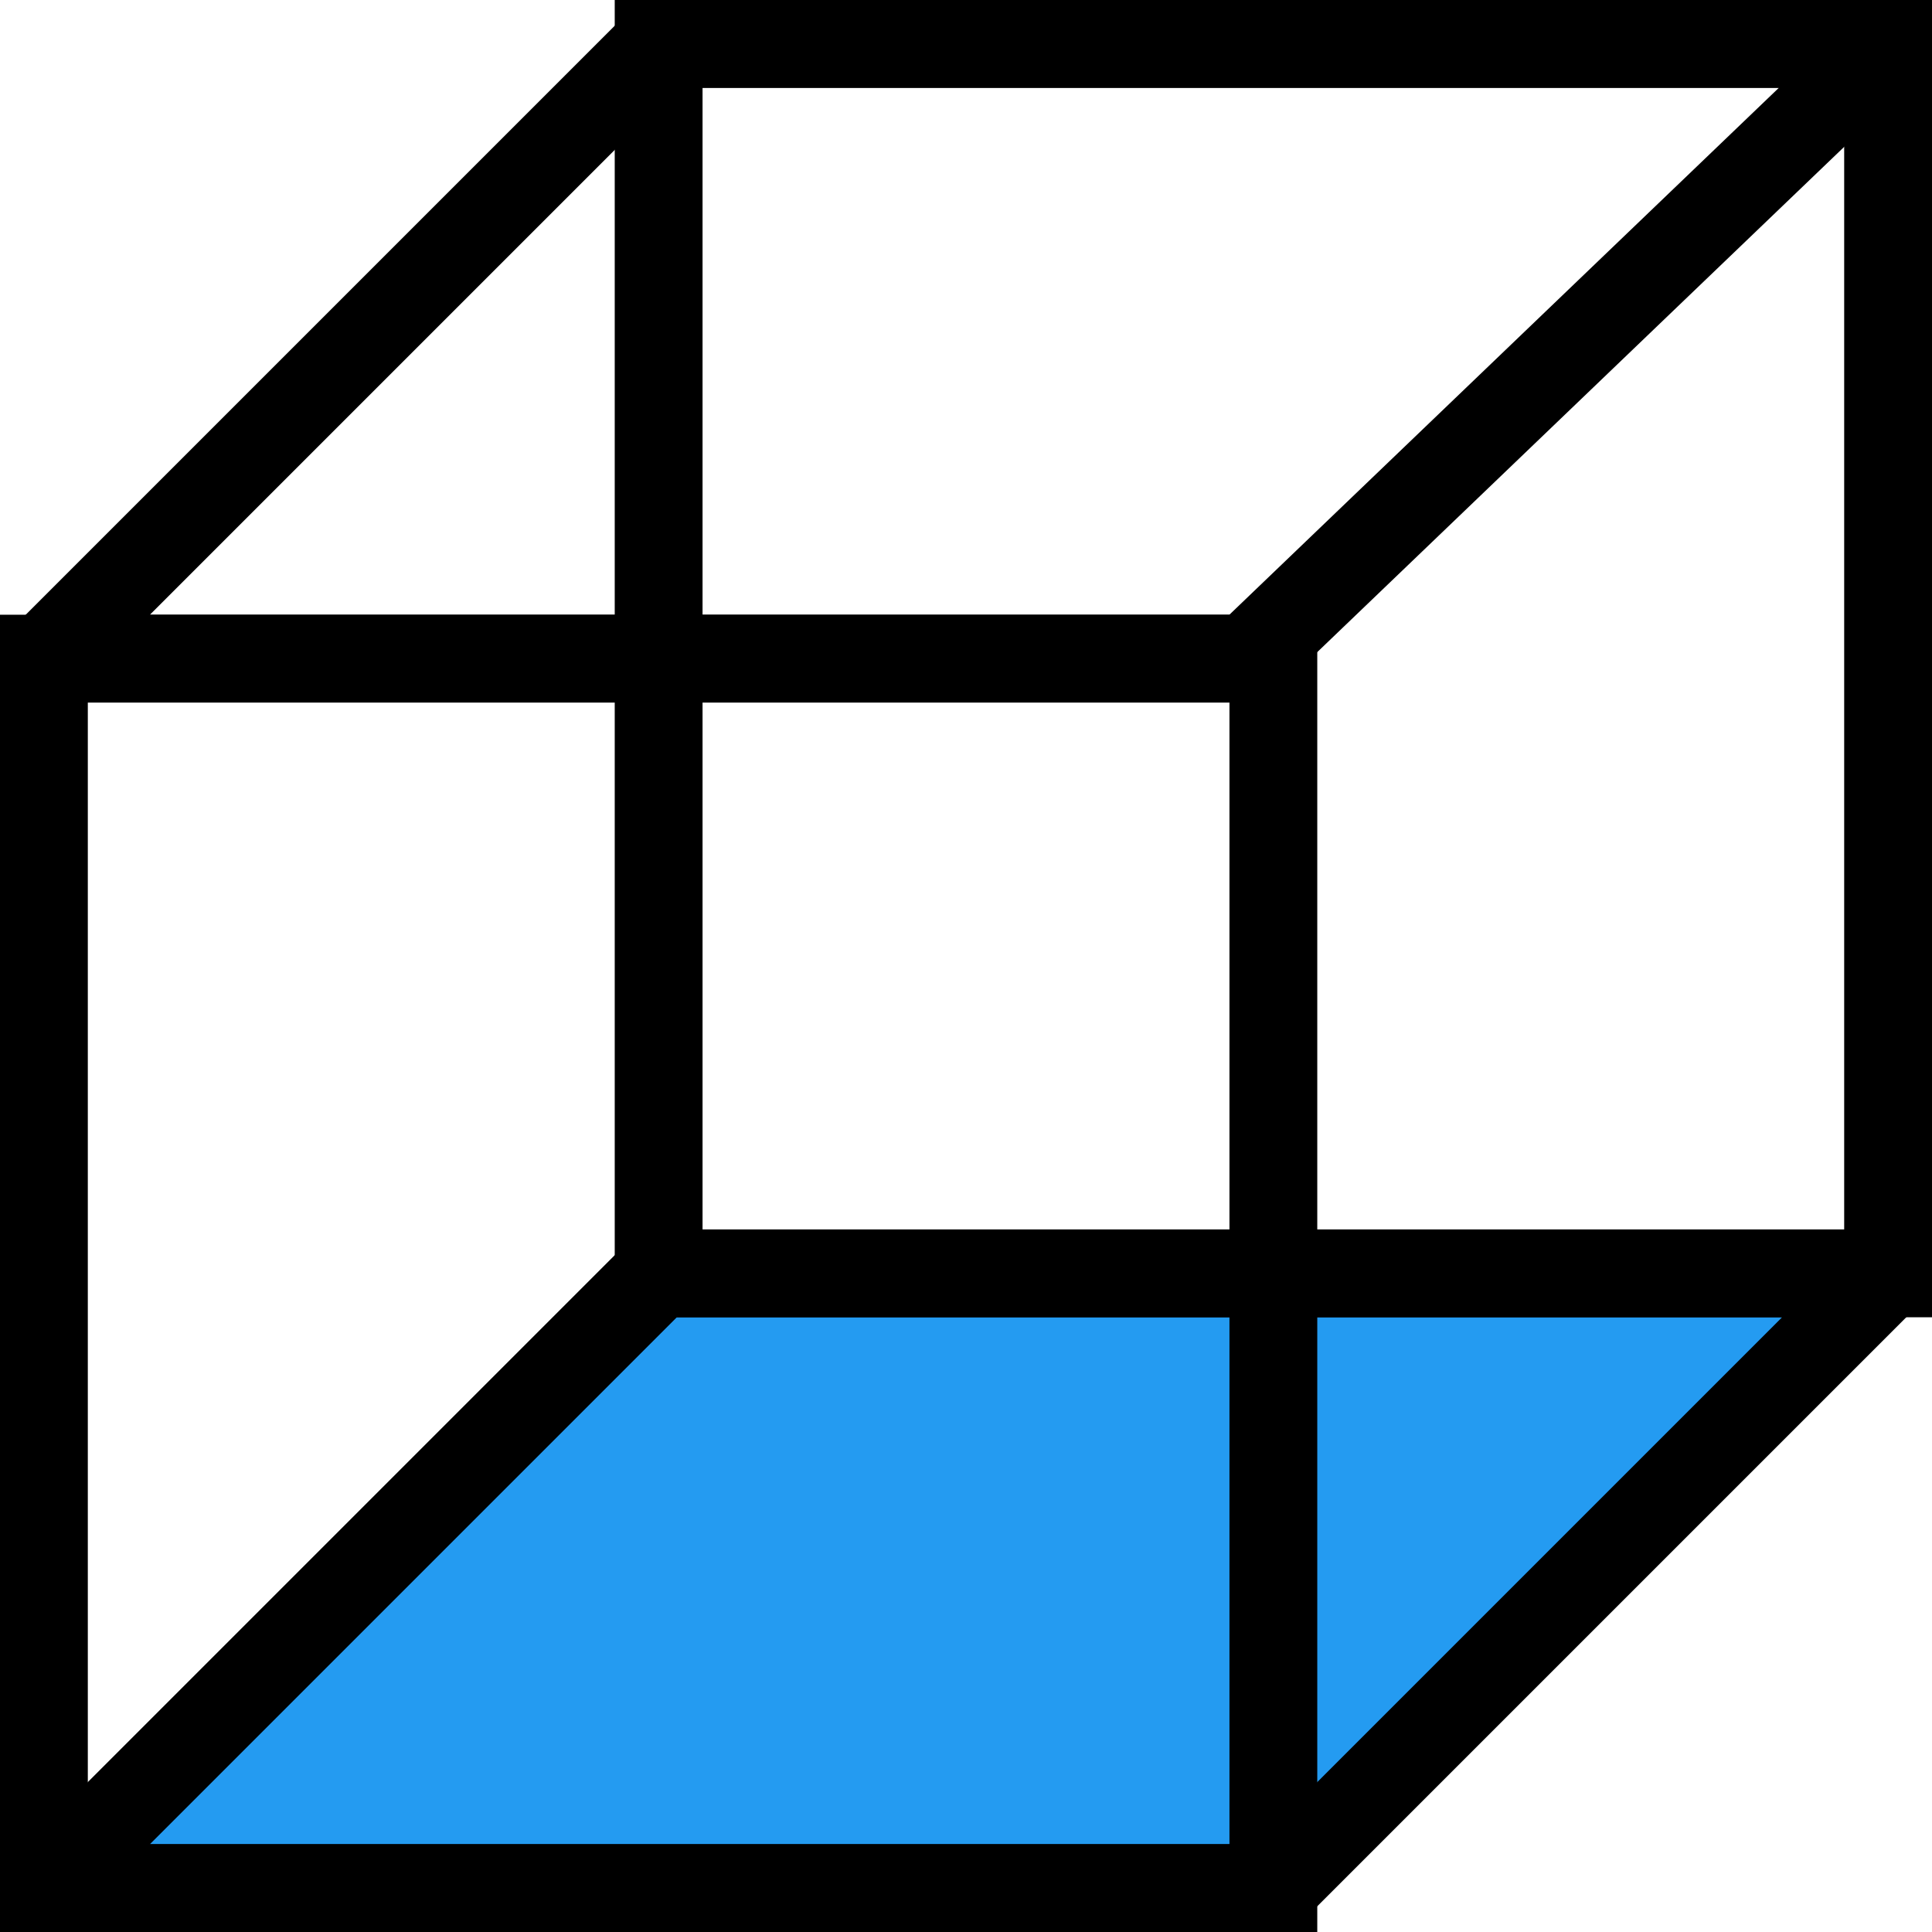 <svg width="28" height="28" viewBox="1 1 22 22" fill="none" xmlns="http://www.w3.org/2000/svg">
<path d="M15.5 22.5L22.5 15.5H8.5L1.5 22.5H15.5Z" fill="#249BF1" stroke="black" stroke-miterlimit="10" stroke-linejoin="bevel"/>
<path d="M22.5 1.5H8.5V15.5H22.5V1.5Z" stroke="black" stroke-miterlimit="10"/>
<path d="M15.5 8.5H1.5V22.5H15.5V8.5Z" stroke="black" stroke-miterlimit="10"/>
<path d="M8.5 1.5L1.5 8.5H15.2L22.5 1.5H8.5Z" stroke="black" stroke-miterlimit="10" stroke-linejoin="bevel"/>
</svg>
